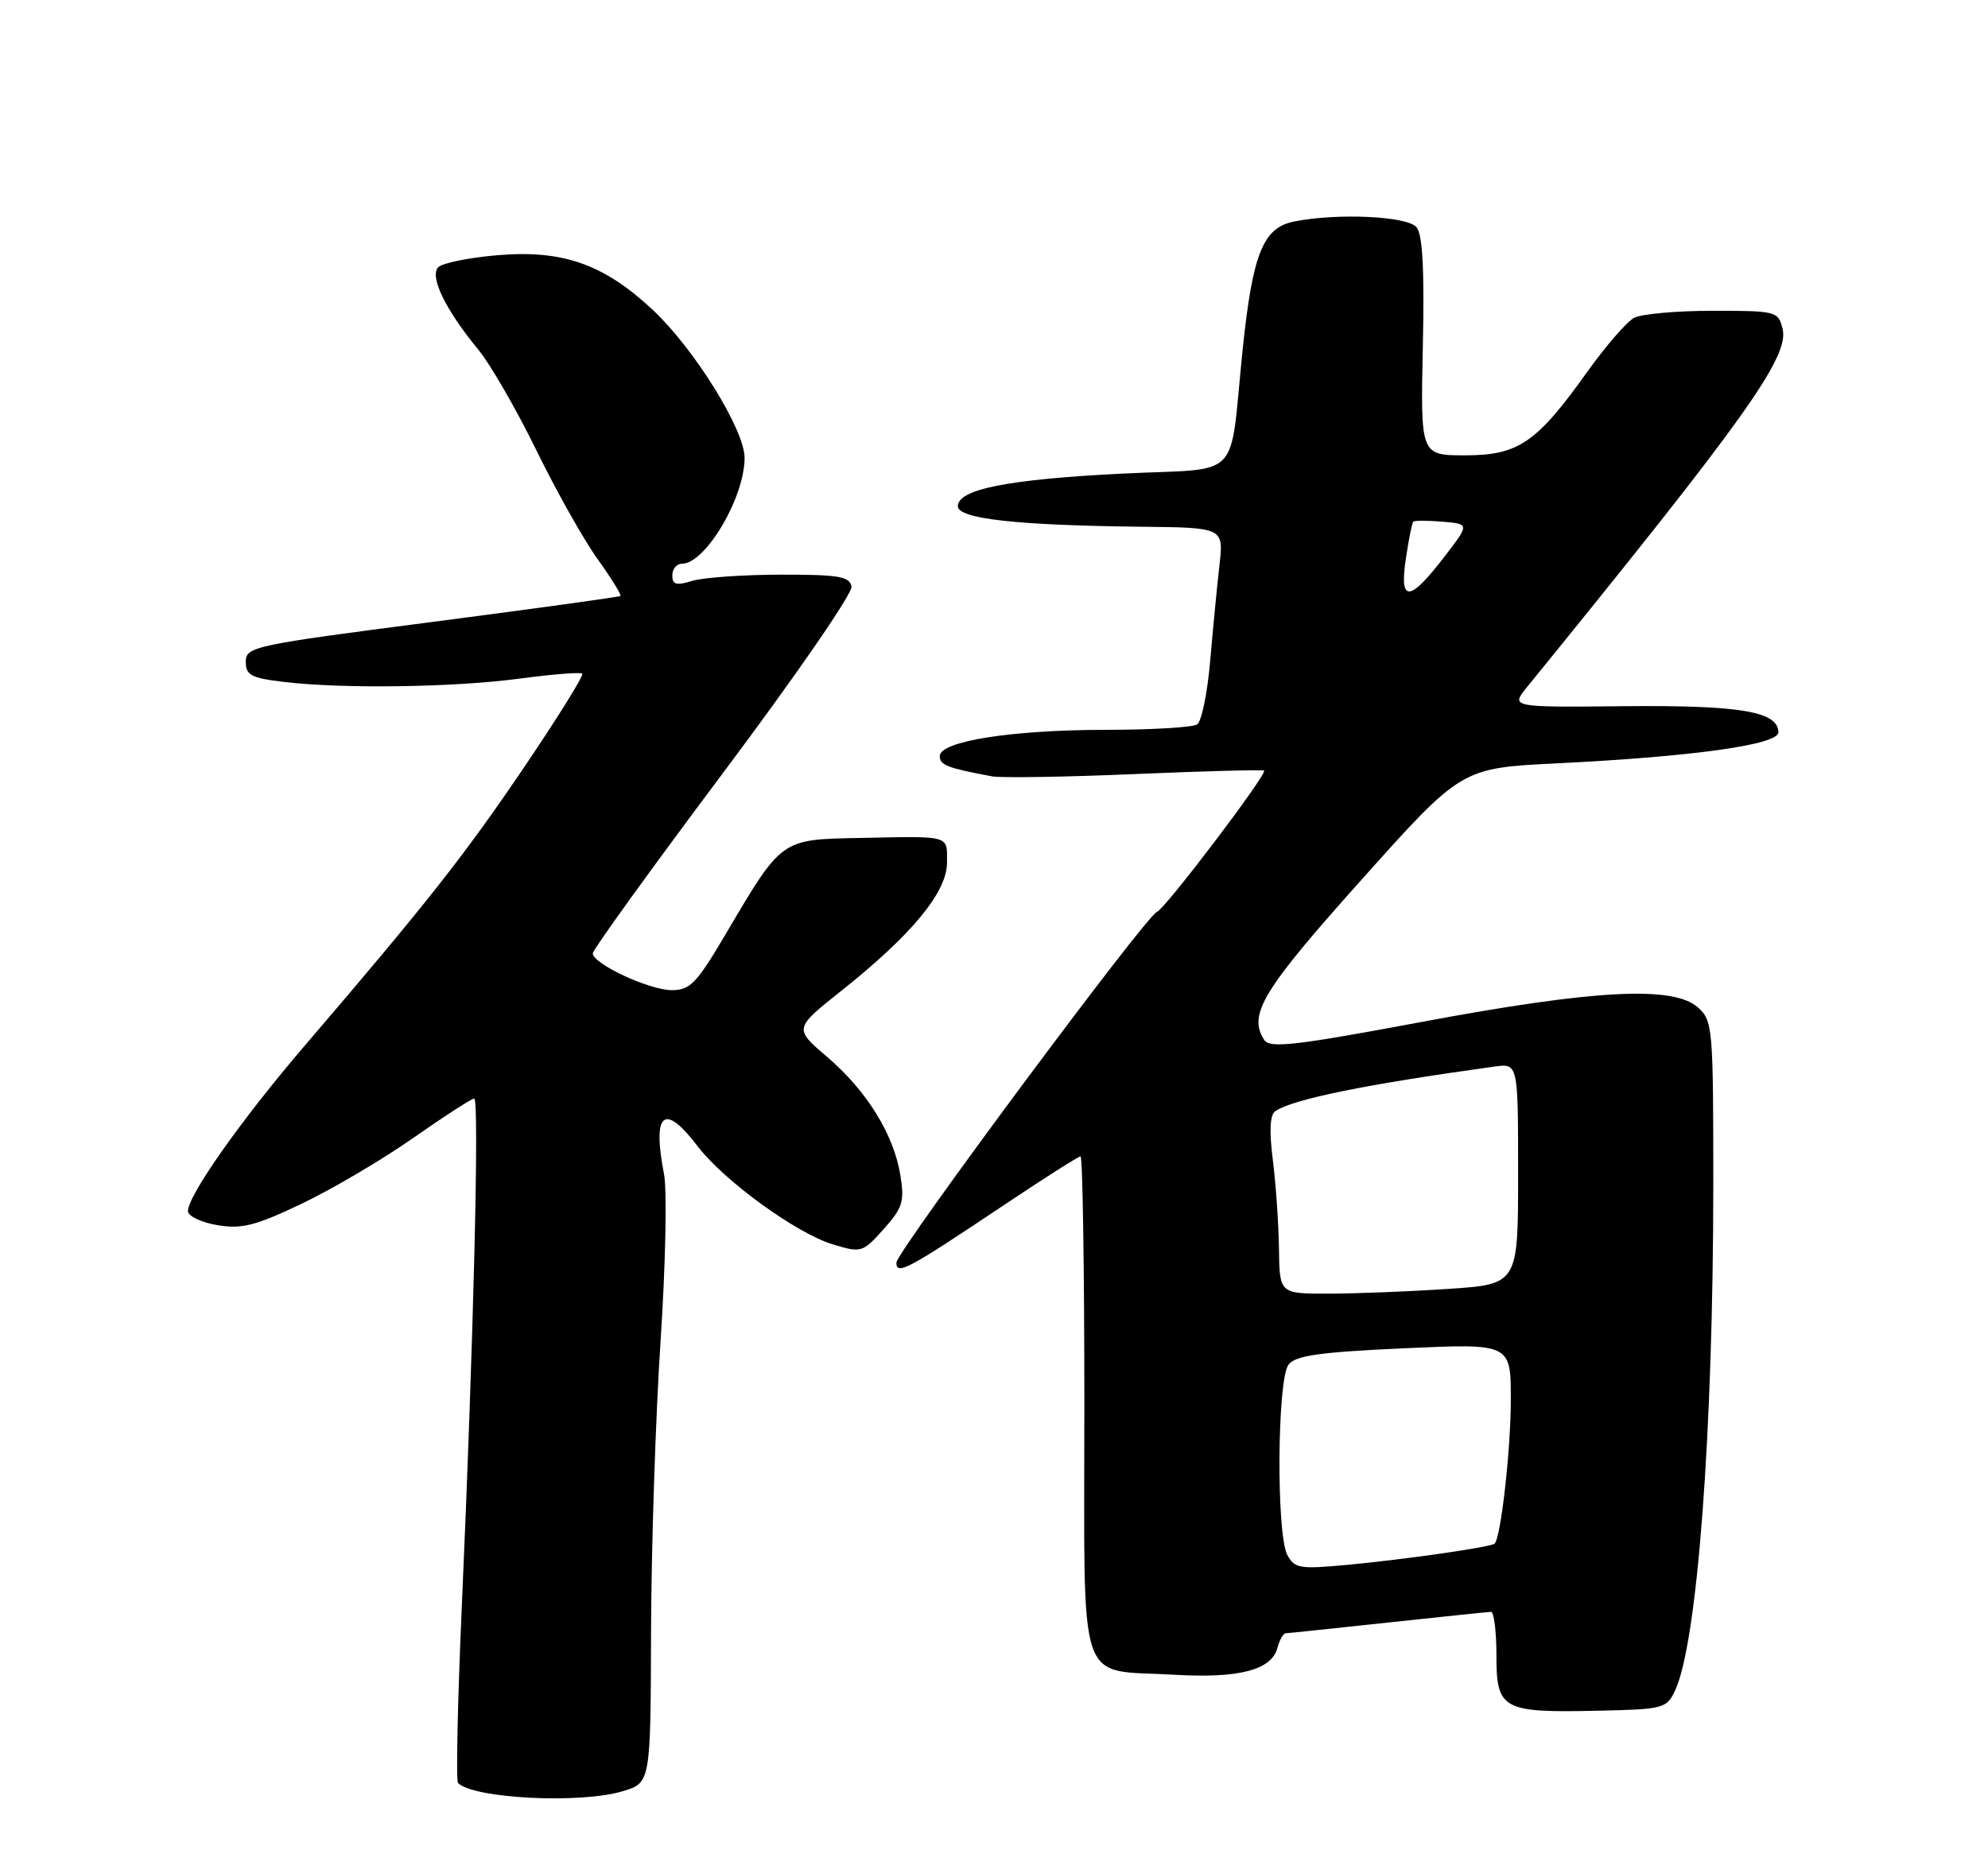 <?xml version="1.0" encoding="UTF-8" standalone="no"?>
<!DOCTYPE svg PUBLIC "-//W3C//DTD SVG 1.1//EN" "http://www.w3.org/Graphics/SVG/1.1/DTD/svg11.dtd" >
<svg xmlns="http://www.w3.org/2000/svg" xmlns:xlink="http://www.w3.org/1999/xlink" version="1.1" viewBox="0 0 275 256">
 <g >
 <path fill="currentColor"
d=" M 86.13 247.84 C 90.00 246.68 90.00 246.68 90.06 225.59 C 90.10 213.99 90.69 195.95 91.38 185.50 C 92.07 175.05 92.28 164.70 91.86 162.50 C 90.20 153.90 91.86 152.50 96.50 158.59 C 100.15 163.38 110.21 170.68 115.22 172.18 C 119.16 173.37 119.33 173.31 122.24 170.06 C 124.86 167.12 125.14 166.25 124.55 162.62 C 123.65 156.99 119.91 150.93 114.42 146.24 C 109.82 142.31 109.82 142.31 116.38 137.09 C 126.14 129.33 131.00 123.43 131.00 119.36 C 131.00 115.51 131.64 115.69 119.00 115.94 C 107.97 116.15 108.21 115.98 100.38 129.25 C 96.37 136.06 95.46 137.00 92.94 137.00 C 89.82 137.00 82.00 133.36 82.00 131.90 C 82.00 131.41 90.12 120.16 100.05 106.90 C 110.14 93.43 117.97 82.07 117.79 81.15 C 117.52 79.75 116.00 79.50 107.98 79.51 C 102.77 79.52 97.26 79.91 95.75 80.37 C 93.54 81.05 93.00 80.90 93.00 79.61 C 93.00 78.72 93.60 78.00 94.33 78.00 C 97.59 78.00 103.00 68.85 103.00 63.34 C 103.00 59.47 96.03 48.24 90.30 42.88 C 83.53 36.55 77.87 34.55 68.83 35.31 C 64.90 35.64 61.21 36.39 60.63 36.97 C 59.37 38.23 61.62 42.87 66.19 48.41 C 67.83 50.41 71.43 56.64 74.18 62.27 C 76.93 67.90 80.74 74.68 82.66 77.35 C 84.57 80.01 85.99 82.31 85.82 82.46 C 85.64 82.60 73.91 84.22 59.75 86.06 C 35.04 89.26 34.00 89.48 34.00 91.56 C 34.00 93.42 34.73 93.81 39.25 94.35 C 47.40 95.33 62.84 95.11 71.90 93.89 C 76.42 93.29 80.31 92.98 80.55 93.21 C 80.78 93.45 77.19 99.23 72.56 106.07 C 64.32 118.26 58.95 125.08 42.12 144.72 C 33.42 154.87 26.00 165.39 26.00 167.57 C 26.00 168.26 27.82 169.13 30.04 169.51 C 33.43 170.08 35.28 169.62 41.69 166.57 C 45.87 164.58 52.82 160.49 57.12 157.48 C 61.42 154.47 65.23 152.00 65.60 152.00 C 66.32 152.00 65.51 185.55 63.88 222.33 C 63.30 235.44 63.07 246.40 63.36 246.70 C 65.53 248.86 80.26 249.60 86.13 247.84 Z  M 231.68 233.98 C 234.78 227.51 236.99 198.30 237.00 163.90 C 237.00 142.22 236.92 141.23 234.90 139.41 C 231.52 136.35 220.63 136.91 196.65 141.40 C 179.16 144.67 175.65 145.07 174.89 143.90 C 172.60 140.38 174.62 137.05 188.33 121.73 C 202.16 106.27 202.16 106.27 215.33 105.62 C 234.21 104.69 246.00 103.04 246.00 101.33 C 246.00 98.45 240.76 97.56 224.73 97.71 C 208.96 97.87 208.96 97.87 211.23 95.07 C 241.50 57.83 247.55 49.34 246.58 45.47 C 245.98 43.07 245.70 43.00 236.92 43.00 C 231.94 43.00 227.04 43.44 226.04 43.98 C 225.03 44.52 222.15 47.84 219.63 51.36 C 212.56 61.28 210.05 63.00 202.67 63.00 C 196.50 63.00 196.50 63.00 196.82 47.94 C 197.05 37.31 196.79 32.46 195.95 31.44 C 194.67 29.90 185.01 29.45 179.01 30.65 C 174.73 31.50 173.28 35.08 171.91 48.24 C 169.97 66.93 172.14 64.69 155.23 65.53 C 139.44 66.32 132.50 67.70 132.50 70.04 C 132.50 71.78 140.61 72.69 157.89 72.88 C 169.28 73.00 169.28 73.00 168.68 78.25 C 168.35 81.14 167.78 87.10 167.40 91.50 C 167.02 95.90 166.21 99.83 165.60 100.23 C 165.00 100.64 159.29 100.98 152.92 100.98 C 139.84 101.00 130.00 102.56 130.00 104.62 C 130.00 105.86 131.05 106.27 137.25 107.42 C 138.49 107.65 147.38 107.51 157.00 107.10 C 166.62 106.69 174.66 106.48 174.86 106.62 C 175.39 107.01 161.16 125.78 160.04 126.17 C 158.53 126.70 124.00 173.20 124.00 174.70 C 124.00 176.49 125.56 175.65 138.72 166.84 C 144.34 163.08 149.17 160.00 149.47 160.00 C 149.76 160.00 150.00 175.51 150.00 194.46 C 150.00 234.54 148.79 230.91 162.41 231.72 C 171.39 232.25 175.91 231.07 176.71 227.99 C 177.00 226.89 177.52 225.99 177.87 225.98 C 178.21 225.97 184.57 225.30 192.00 224.50 C 199.43 223.70 205.84 223.03 206.25 223.02 C 206.66 223.01 207.00 225.71 207.00 229.03 C 207.00 236.55 207.80 236.99 220.99 236.70 C 230.05 236.51 230.53 236.39 231.68 233.98 Z  M 178.08 215.16 C 176.53 212.26 176.67 190.80 178.25 188.80 C 179.24 187.55 182.57 187.08 194.25 186.55 C 209.00 185.88 209.00 185.88 208.99 193.69 C 208.99 200.55 207.62 212.72 206.75 213.58 C 206.28 214.06 194.34 215.77 186.33 216.52 C 179.79 217.13 179.08 217.01 178.08 215.16 Z  M 176.92 172.75 C 176.87 169.31 176.49 163.80 176.07 160.50 C 175.56 156.46 175.67 154.26 176.40 153.75 C 178.87 152.08 188.82 150.05 206.75 147.57 C 210.00 147.13 210.00 147.13 210.00 162.41 C 210.00 177.70 210.00 177.70 200.25 178.34 C 194.89 178.70 187.46 178.99 183.75 178.99 C 177.00 179.00 177.00 179.00 176.92 172.75 Z  M 194.46 77.38 C 194.86 74.69 195.32 72.36 195.49 72.18 C 195.66 72.01 197.48 72.01 199.54 72.18 C 203.28 72.50 203.28 72.50 199.89 76.92 C 194.98 83.33 193.56 83.45 194.46 77.38 Z "/>
</g>
</svg>
